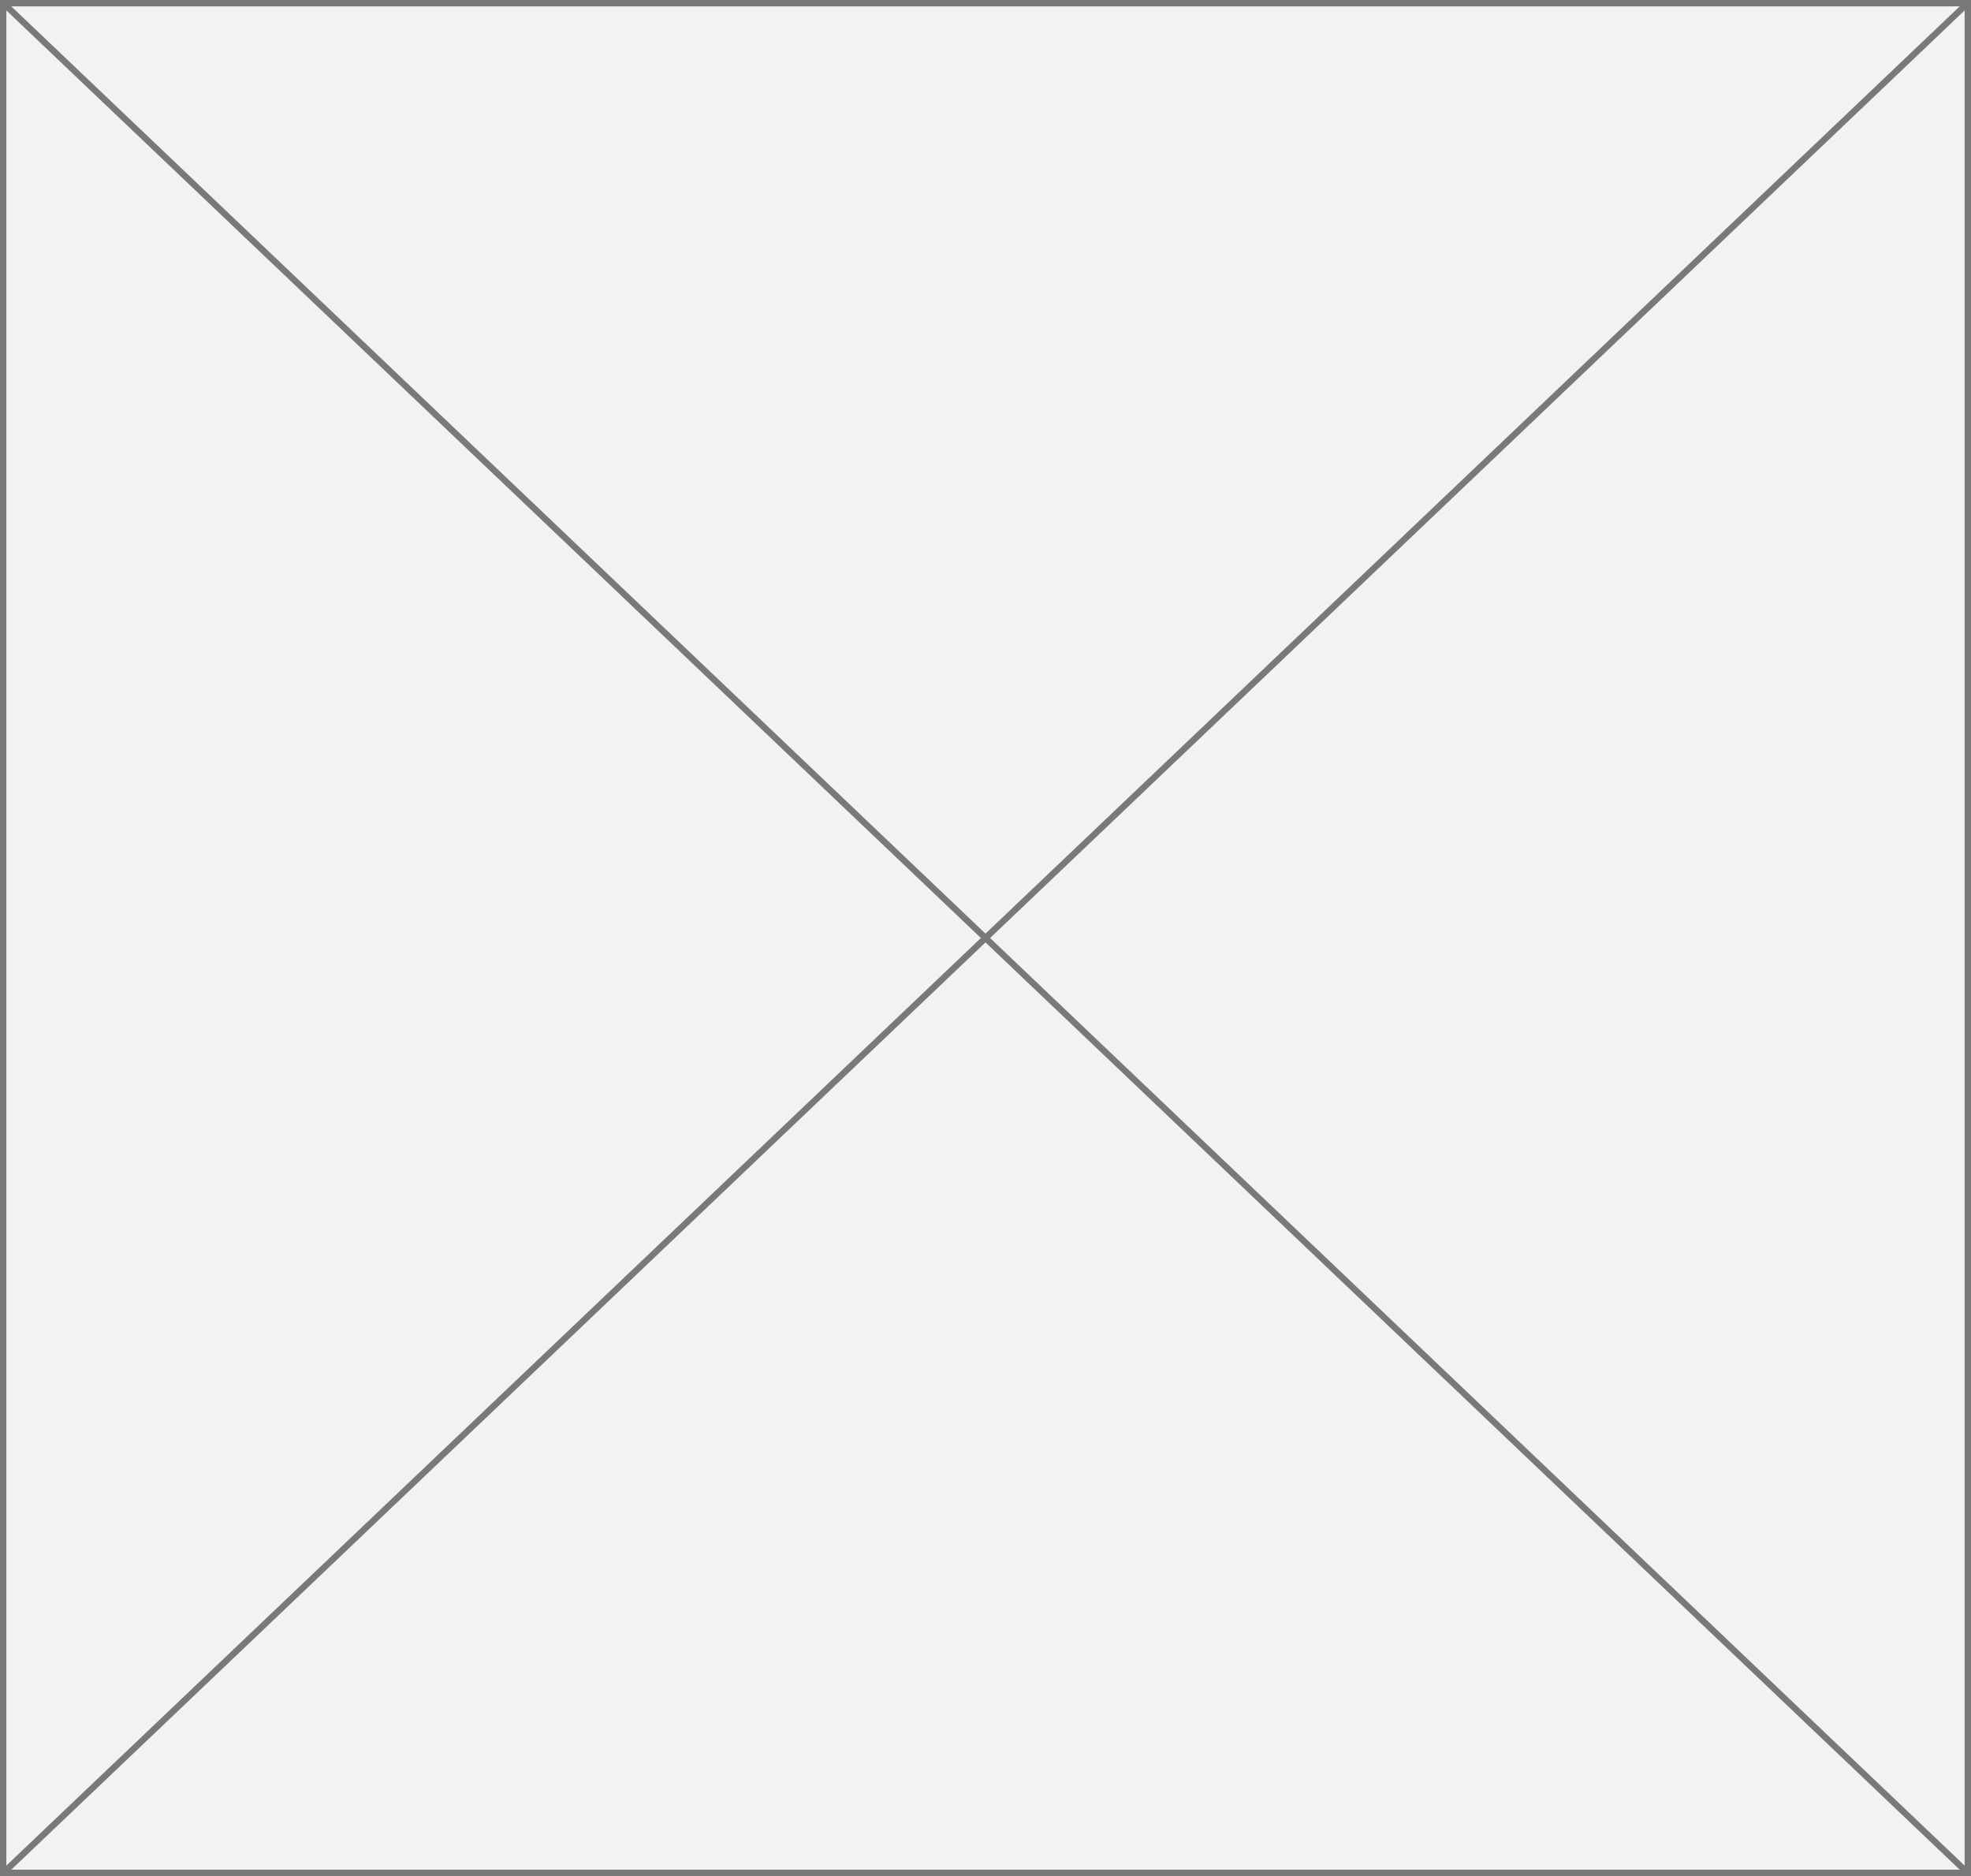 ﻿<?xml version="1.0" encoding="utf-8"?>
<svg version="1.1" xmlns:xlink="http://www.w3.org/1999/xlink" width="310px" height="295px" xmlns="http://www.w3.org/2000/svg">
  <rect width="100%" height="100%" fill="#333333" stroke="none"/>
  <g transform="matrix(1 0 0 1 -54 -1837 )">
    <path d="M 54.5 1837.5  L 363.5 1837.5  L 363.5 2131.5  L 54.5 2131.5  L 54.5 1837.5  Z " fill-rule="nonzero" fill="#f2f2f2" stroke="none" />
    <path d="M 54.5 1837.5  L 363.5 1837.5  L 363.5 2131.5  L 54.5 2131.5  L 54.5 1837.5  Z " stroke-width="1" stroke="#797979" fill="none" />
    <path d="M 54.381 1837.362  L 363.619 2131.638  M 363.619 1837.362  L 54.381 2131.638  " stroke-width="1" stroke="#797979" fill="none" />
  </g>
</svg>